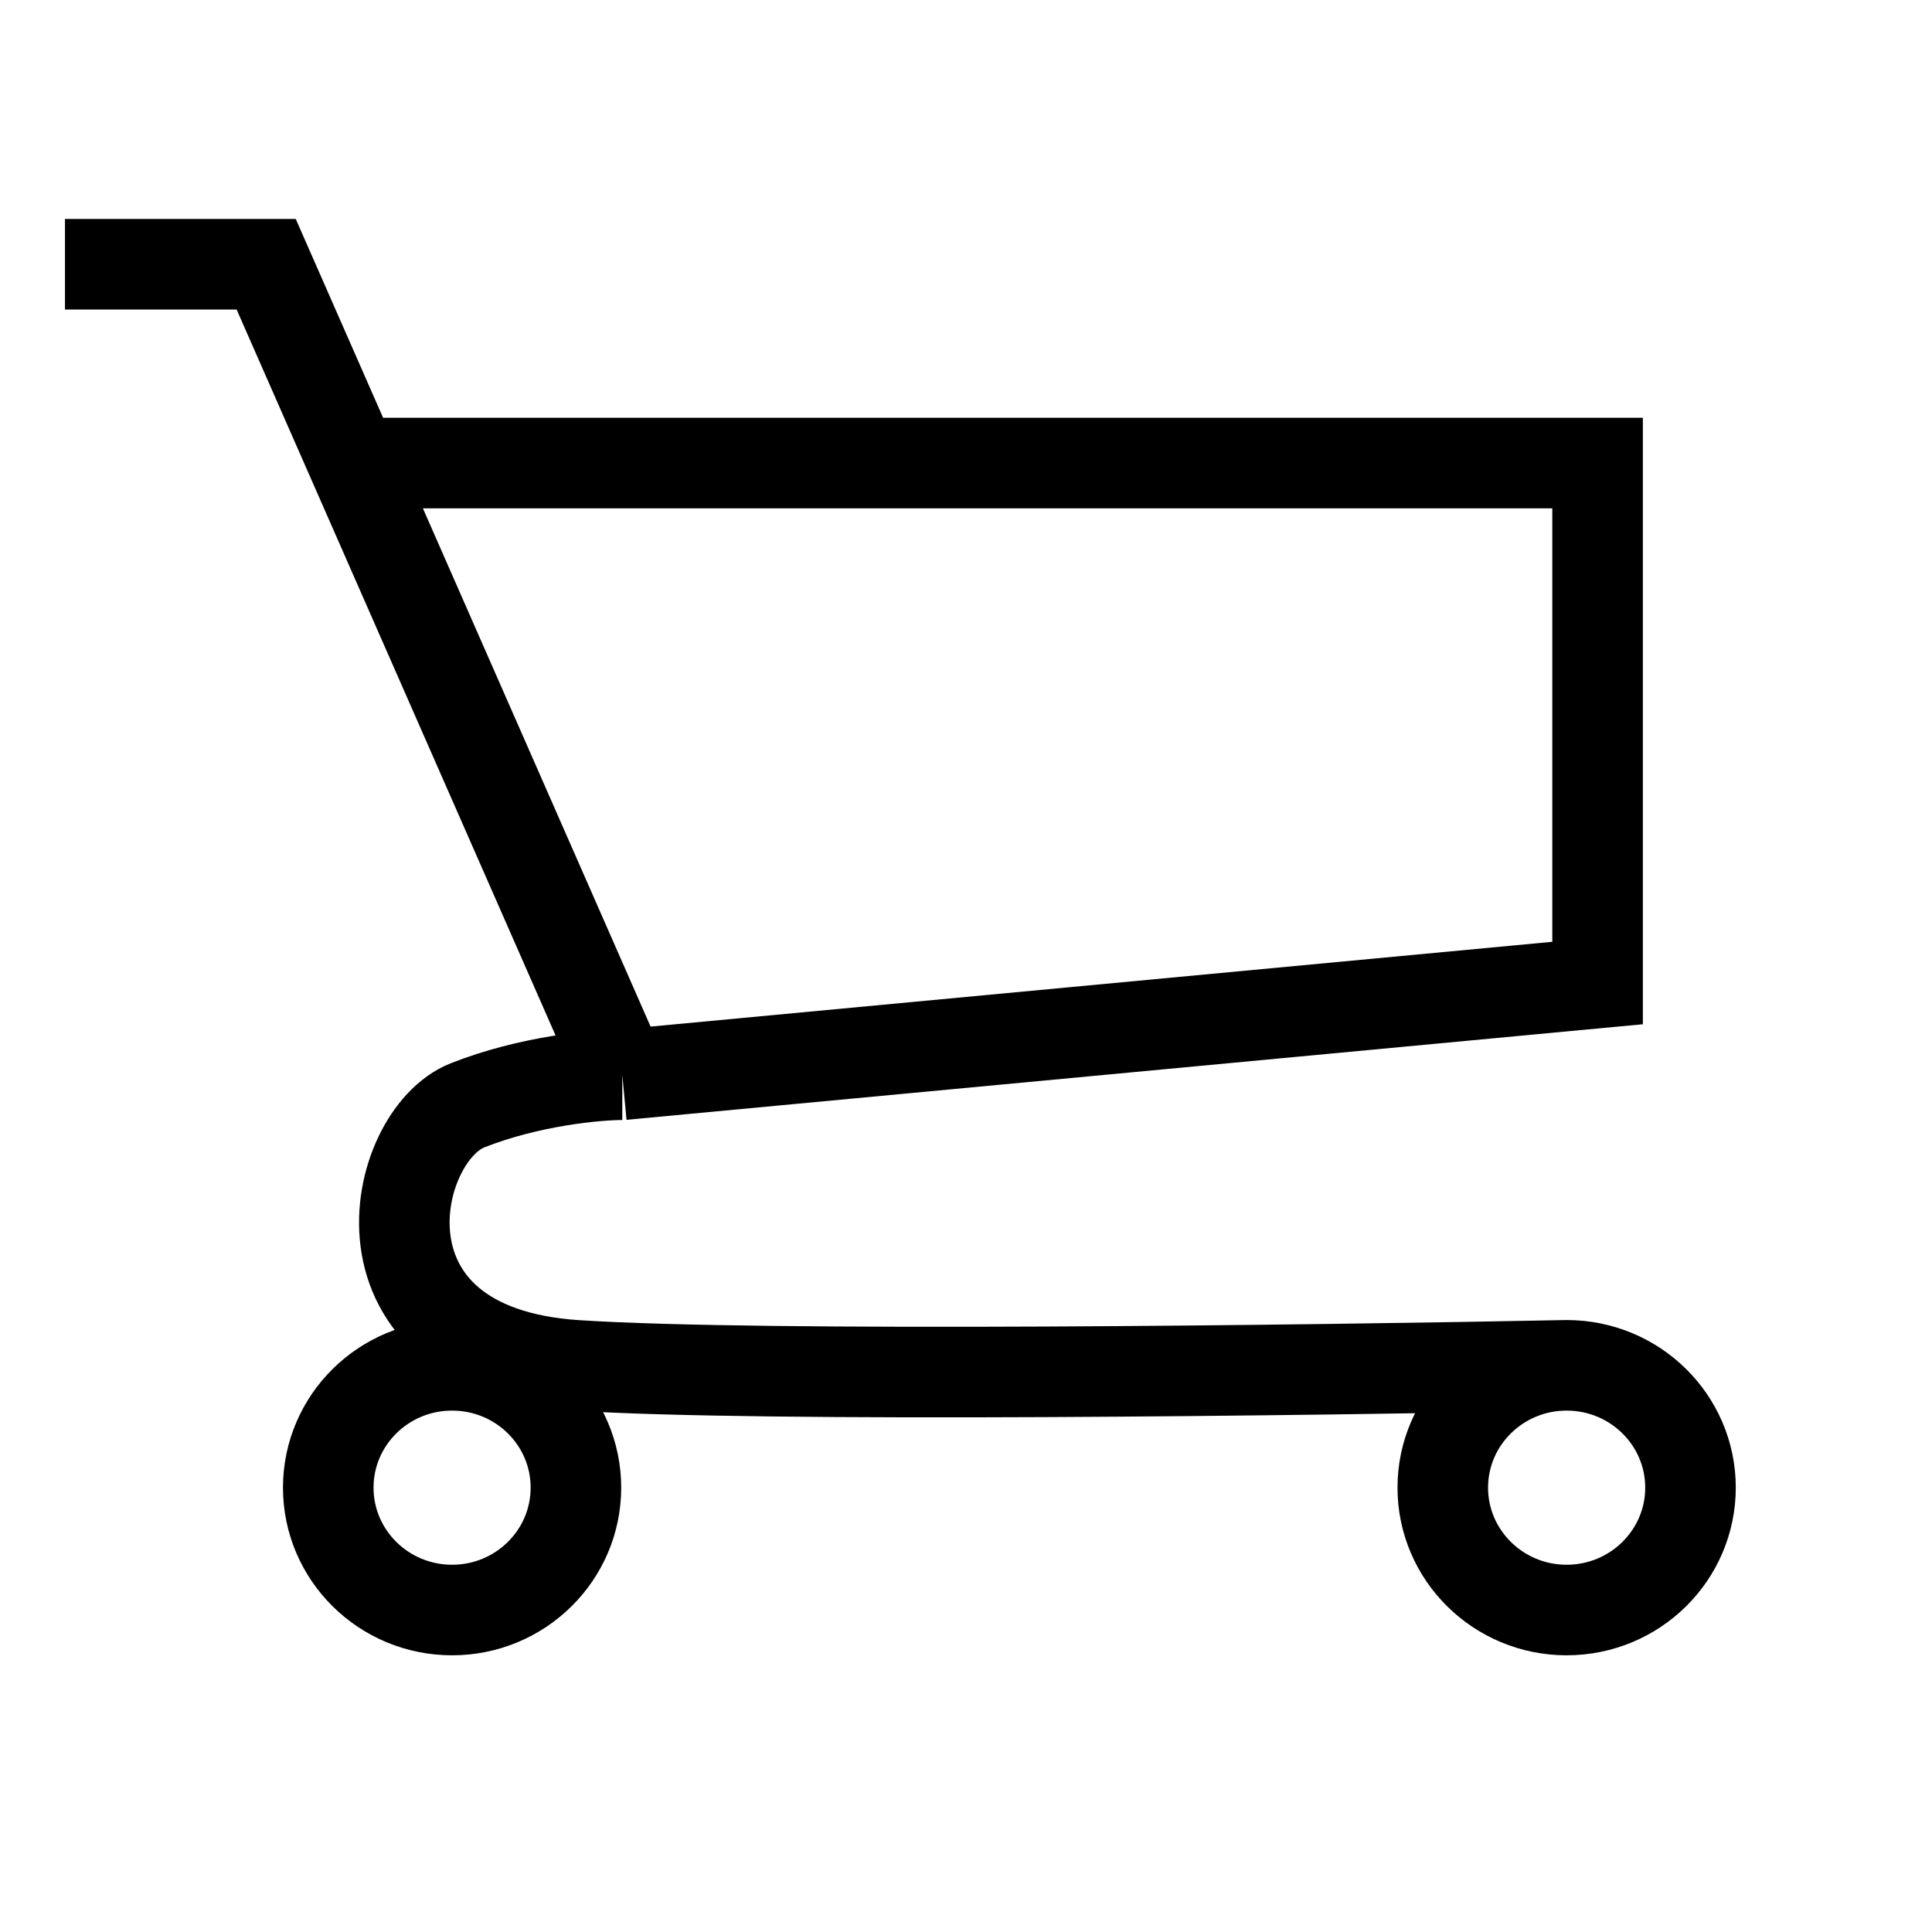 <svg width="32" height="32" viewBox="0 0 32 32" fill="none" xmlns="http://www.w3.org/2000/svg">
<path d="M1.076 4.377H4.409L5.856 7.67M5.856 7.67H26.461V16.282L10.307 17.801M5.856 7.67L10.307 17.801M10.307 17.801C9.879 17.801 8.768 17.903 7.743 18.308C6.46 18.815 5.691 22.361 9.538 22.614C12.615 22.817 21.76 22.698 25.948 22.614M25.948 22.614C24.816 22.614 23.897 23.521 23.897 24.64C23.897 25.759 24.816 26.667 25.948 26.667C27.081 26.667 28 25.759 28 24.64C28 23.521 27.081 22.614 25.948 22.614ZM9.539 24.64C9.539 25.759 8.621 26.667 7.488 26.667C6.355 26.667 5.437 25.759 5.437 24.64C5.437 23.521 6.355 22.614 7.488 22.614C8.621 22.614 9.539 23.521 9.539 24.64Z" stroke="black" stroke-width="1.5"/>
</svg>
